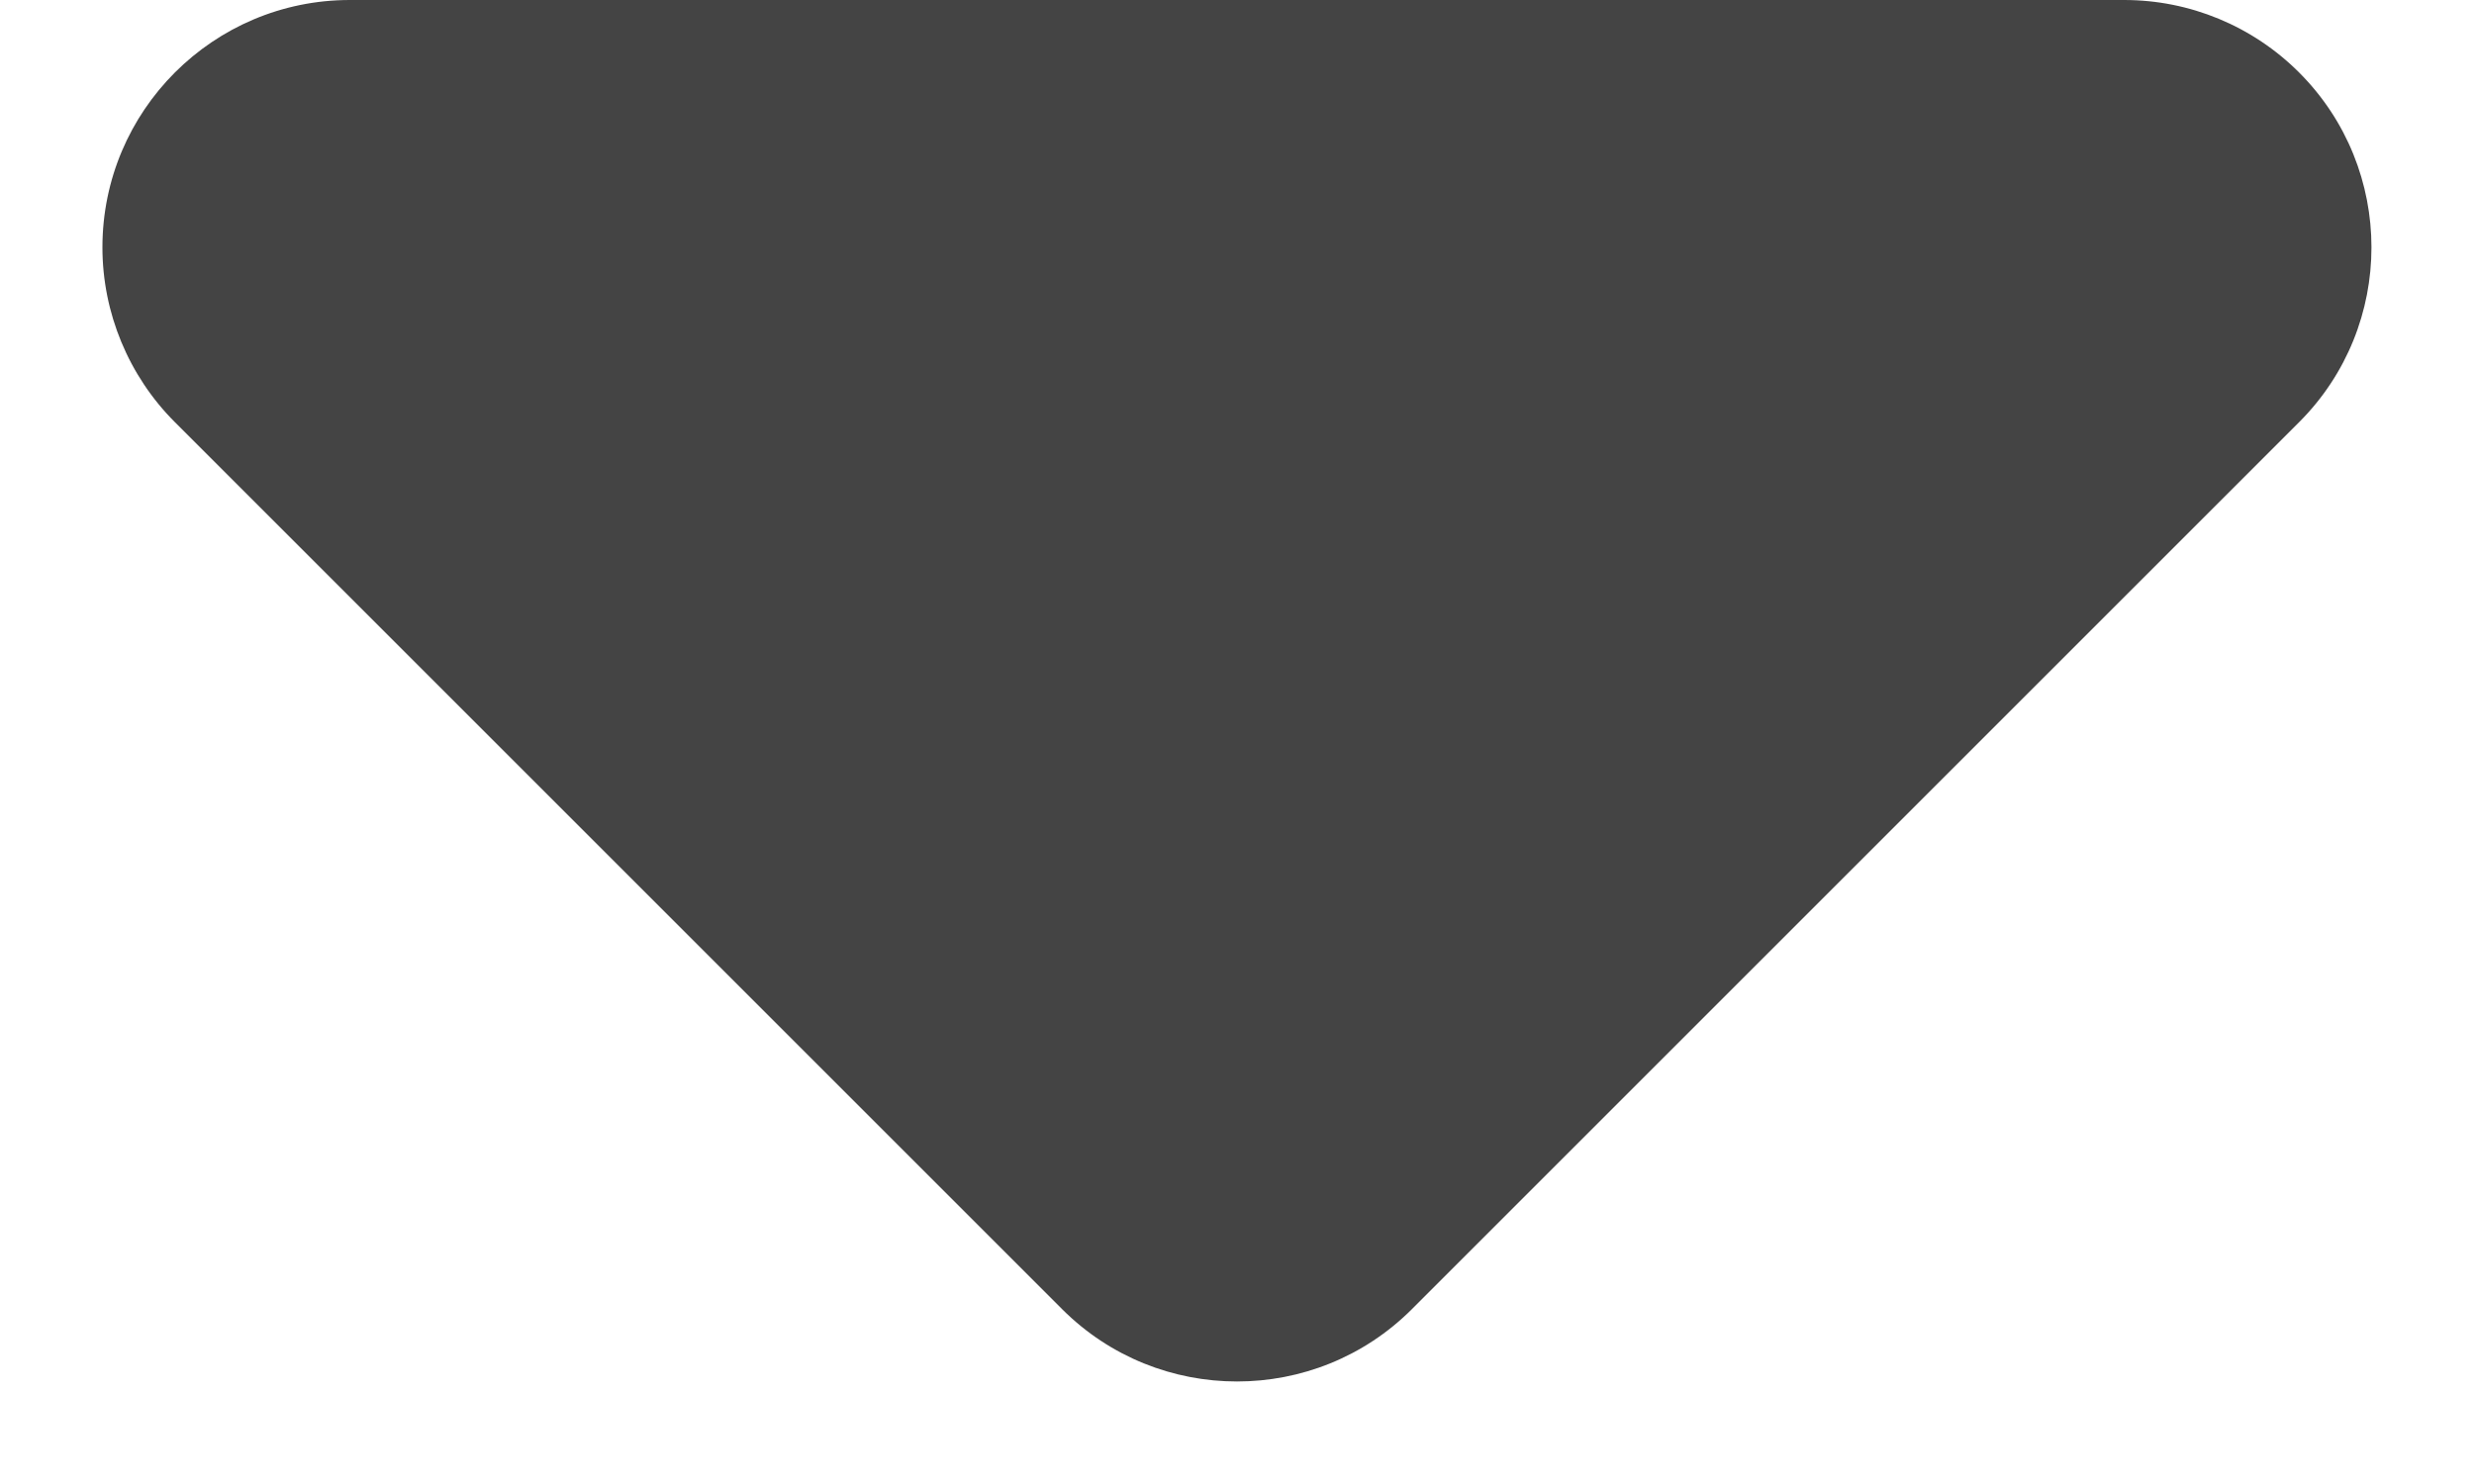 <?xml version="1.0" encoding="UTF-8"?>
<svg width="10px" height="6px" viewBox="0 0 10 6" version="1.1" xmlns="http://www.w3.org/2000/svg" xmlns:xlink="http://www.w3.org/1999/xlink">
    <!-- Generator: Sketch 52.6 (67491) - http://www.bohemiancoding.com/sketch -->
    <title>Shape</title>
    <desc>Created with Sketch.</desc>
    <g id="Dashboard" stroke="none" stroke-width="1" fill="none" fill-rule="evenodd">
        <g id="Leadhero-Overview" transform="translate(-1223, -27)" fill="#444444">
            <path d="M1223.707,28.707 L1227.293,32.293 C1227.683,32.683 1228.317,32.683 1228.707,32.293 L1232.293,28.707 C1232.683,28.317 1232.683,27.683 1232.293,27.293 C1232.105,27.105 1231.851,27 1231.586,27 L1224.414,27 C1223.862,27 1223.414,27.448 1223.414,28 C1223.414,28.265 1223.52,28.52 1223.707,28.707 Z" id="Shape"></path>
        </g>
    </g>
</svg>